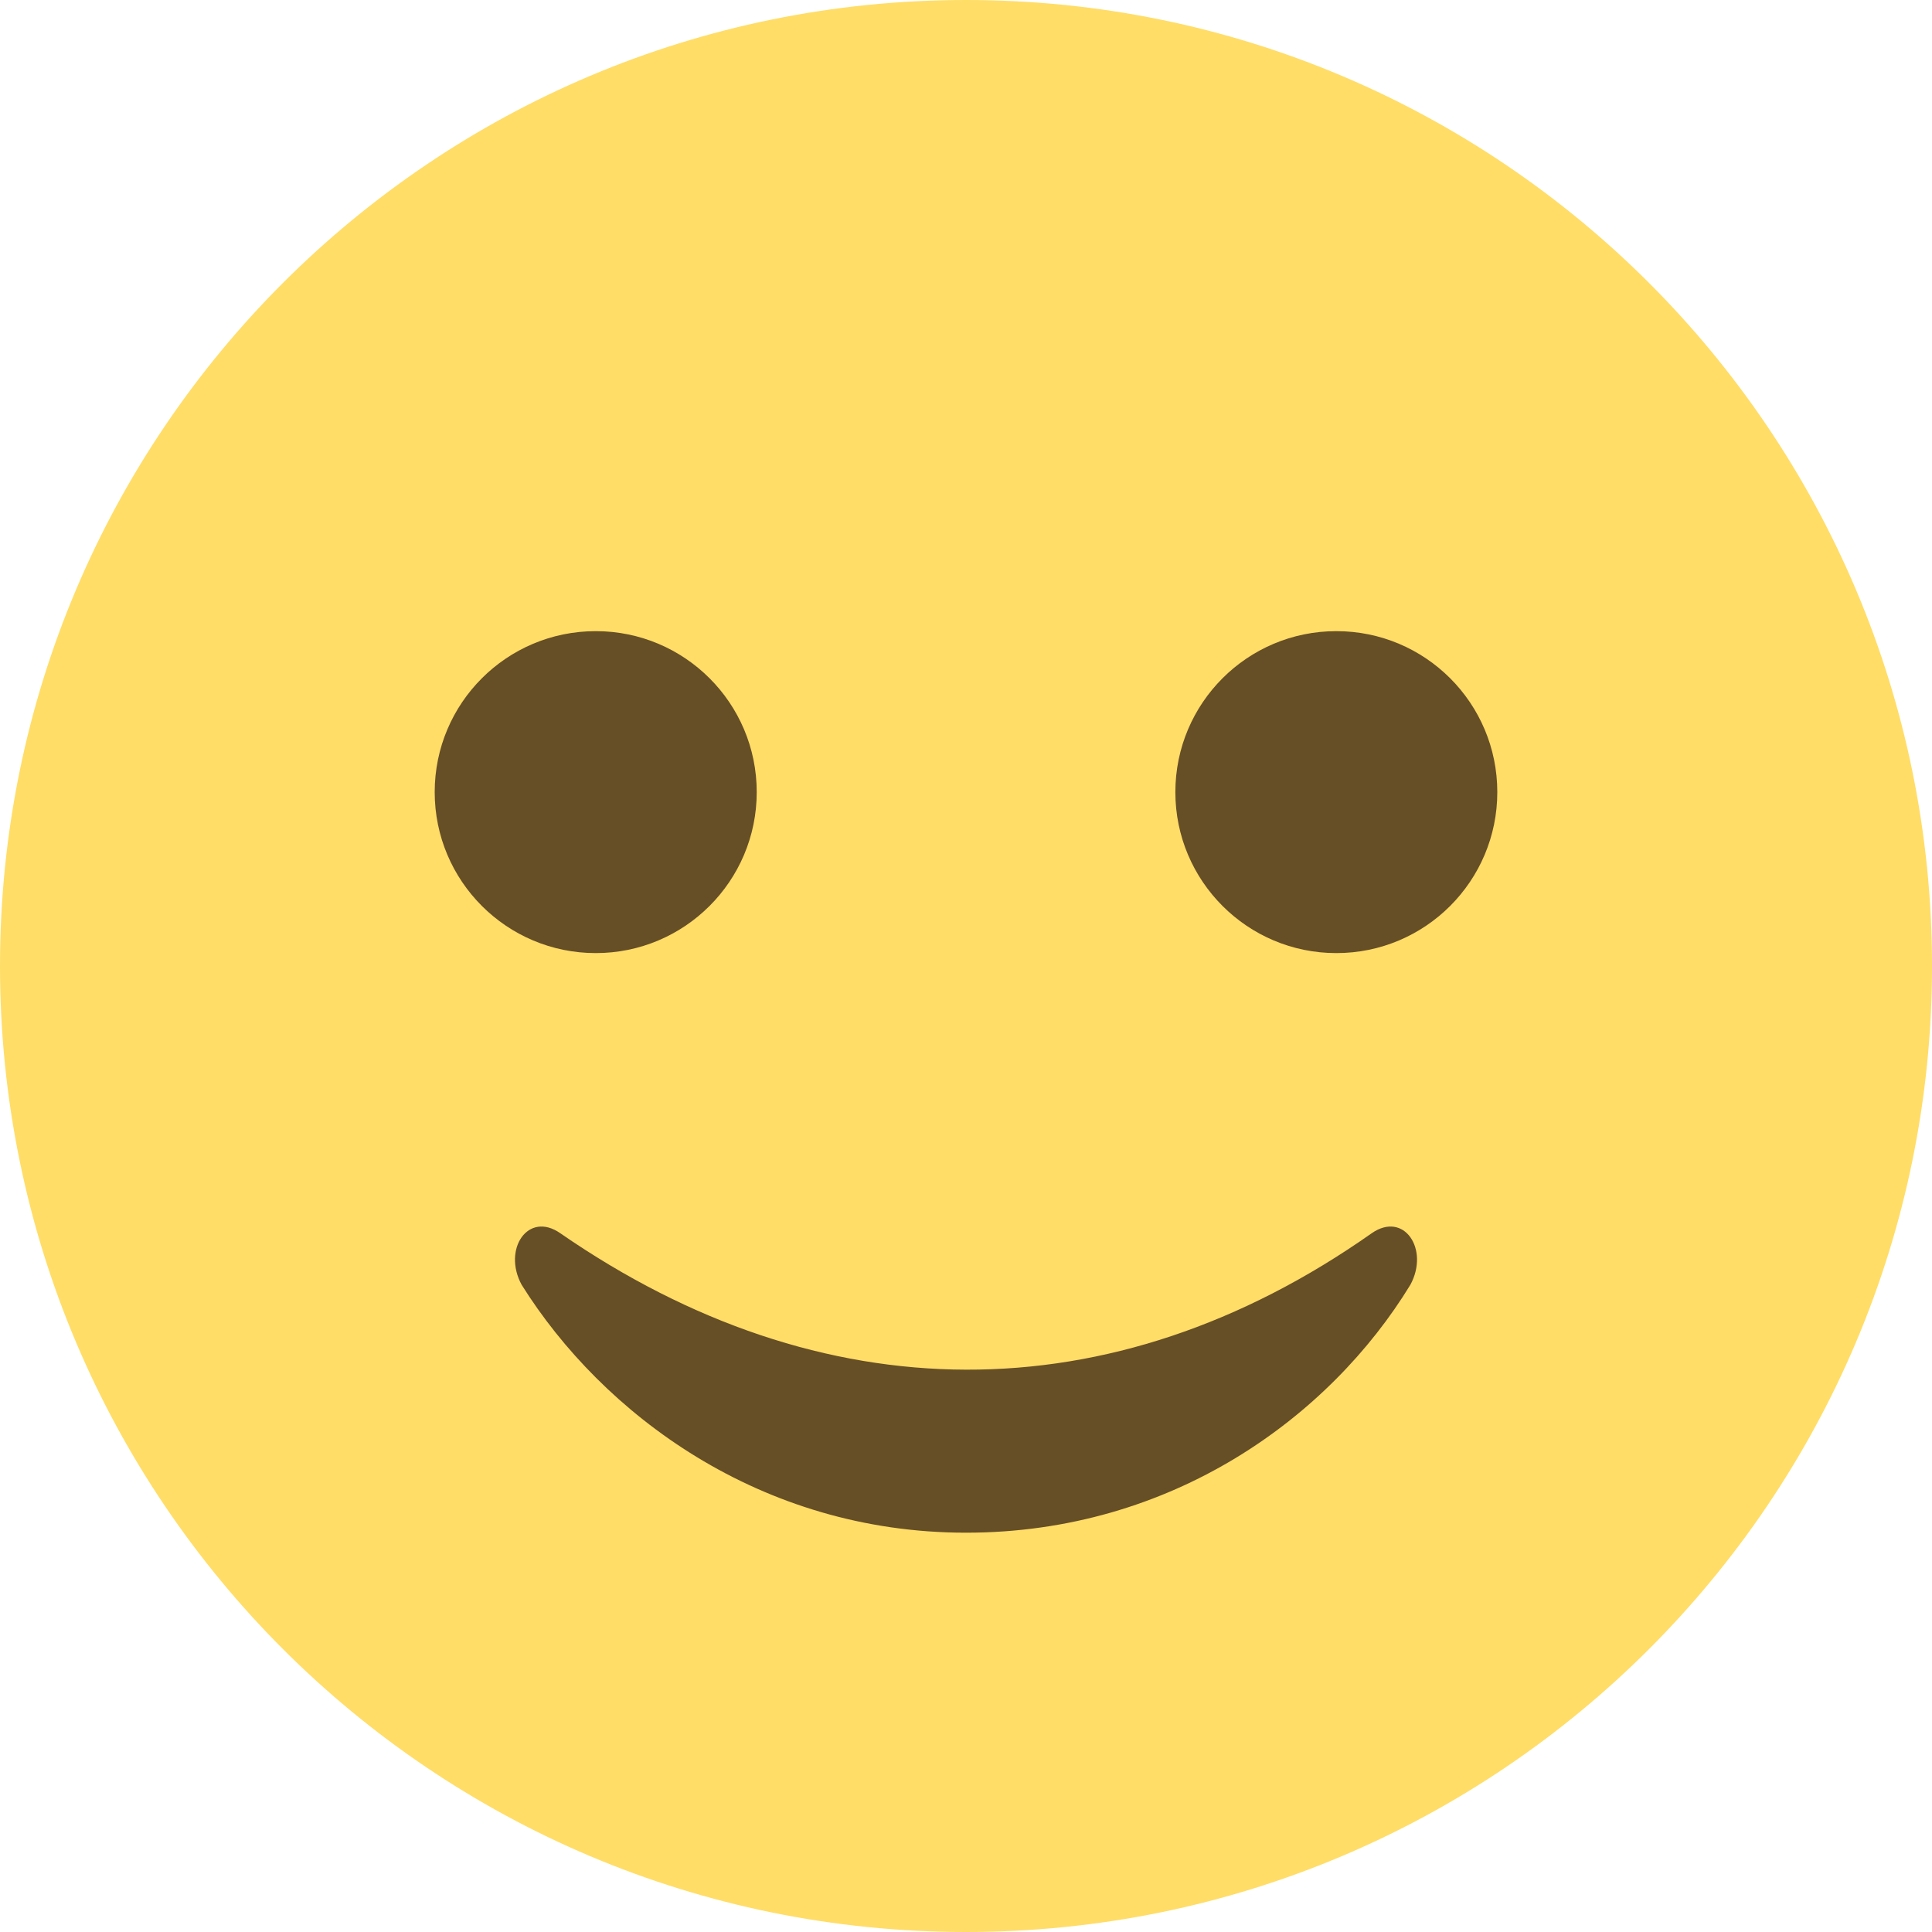 <svg width="22" height="22" viewBox="0 0 22 22" fill="none" xmlns="http://www.w3.org/2000/svg">
<path d="M11 22C17.075 22 22 17.075 22 11C22 4.925 17.075 0 11 0C4.925 0 0 4.925 0 11C0 17.075 4.925 22 11 22Z" fill="#FFDD67"/>
<path d="M6.784 10.853C7.796 10.853 8.617 10.032 8.617 9.02C8.617 8.007 7.796 7.187 6.784 7.187C5.771 7.187 4.95 8.007 4.95 9.02C4.95 10.032 5.771 10.853 6.784 10.853Z" fill="#664E27"/>
<path d="M15.217 10.853C16.23 10.853 17.05 10.032 17.05 9.02C17.05 8.007 16.23 7.187 15.217 7.187C14.205 7.187 13.384 8.007 13.384 9.02C13.384 10.032 14.205 10.853 15.217 10.853Z" fill="#664E27"/>
<path d="M15.62 14.043C12.65 16.133 9.35 16.096 6.38 14.043C6.013 13.787 5.72 14.226 5.94 14.63C6.857 16.096 8.653 17.453 11 17.453C13.347 17.453 15.143 16.133 16.06 14.63C16.28 14.226 15.987 13.787 15.62 14.043Z" fill="#664E27"/>
</svg>
